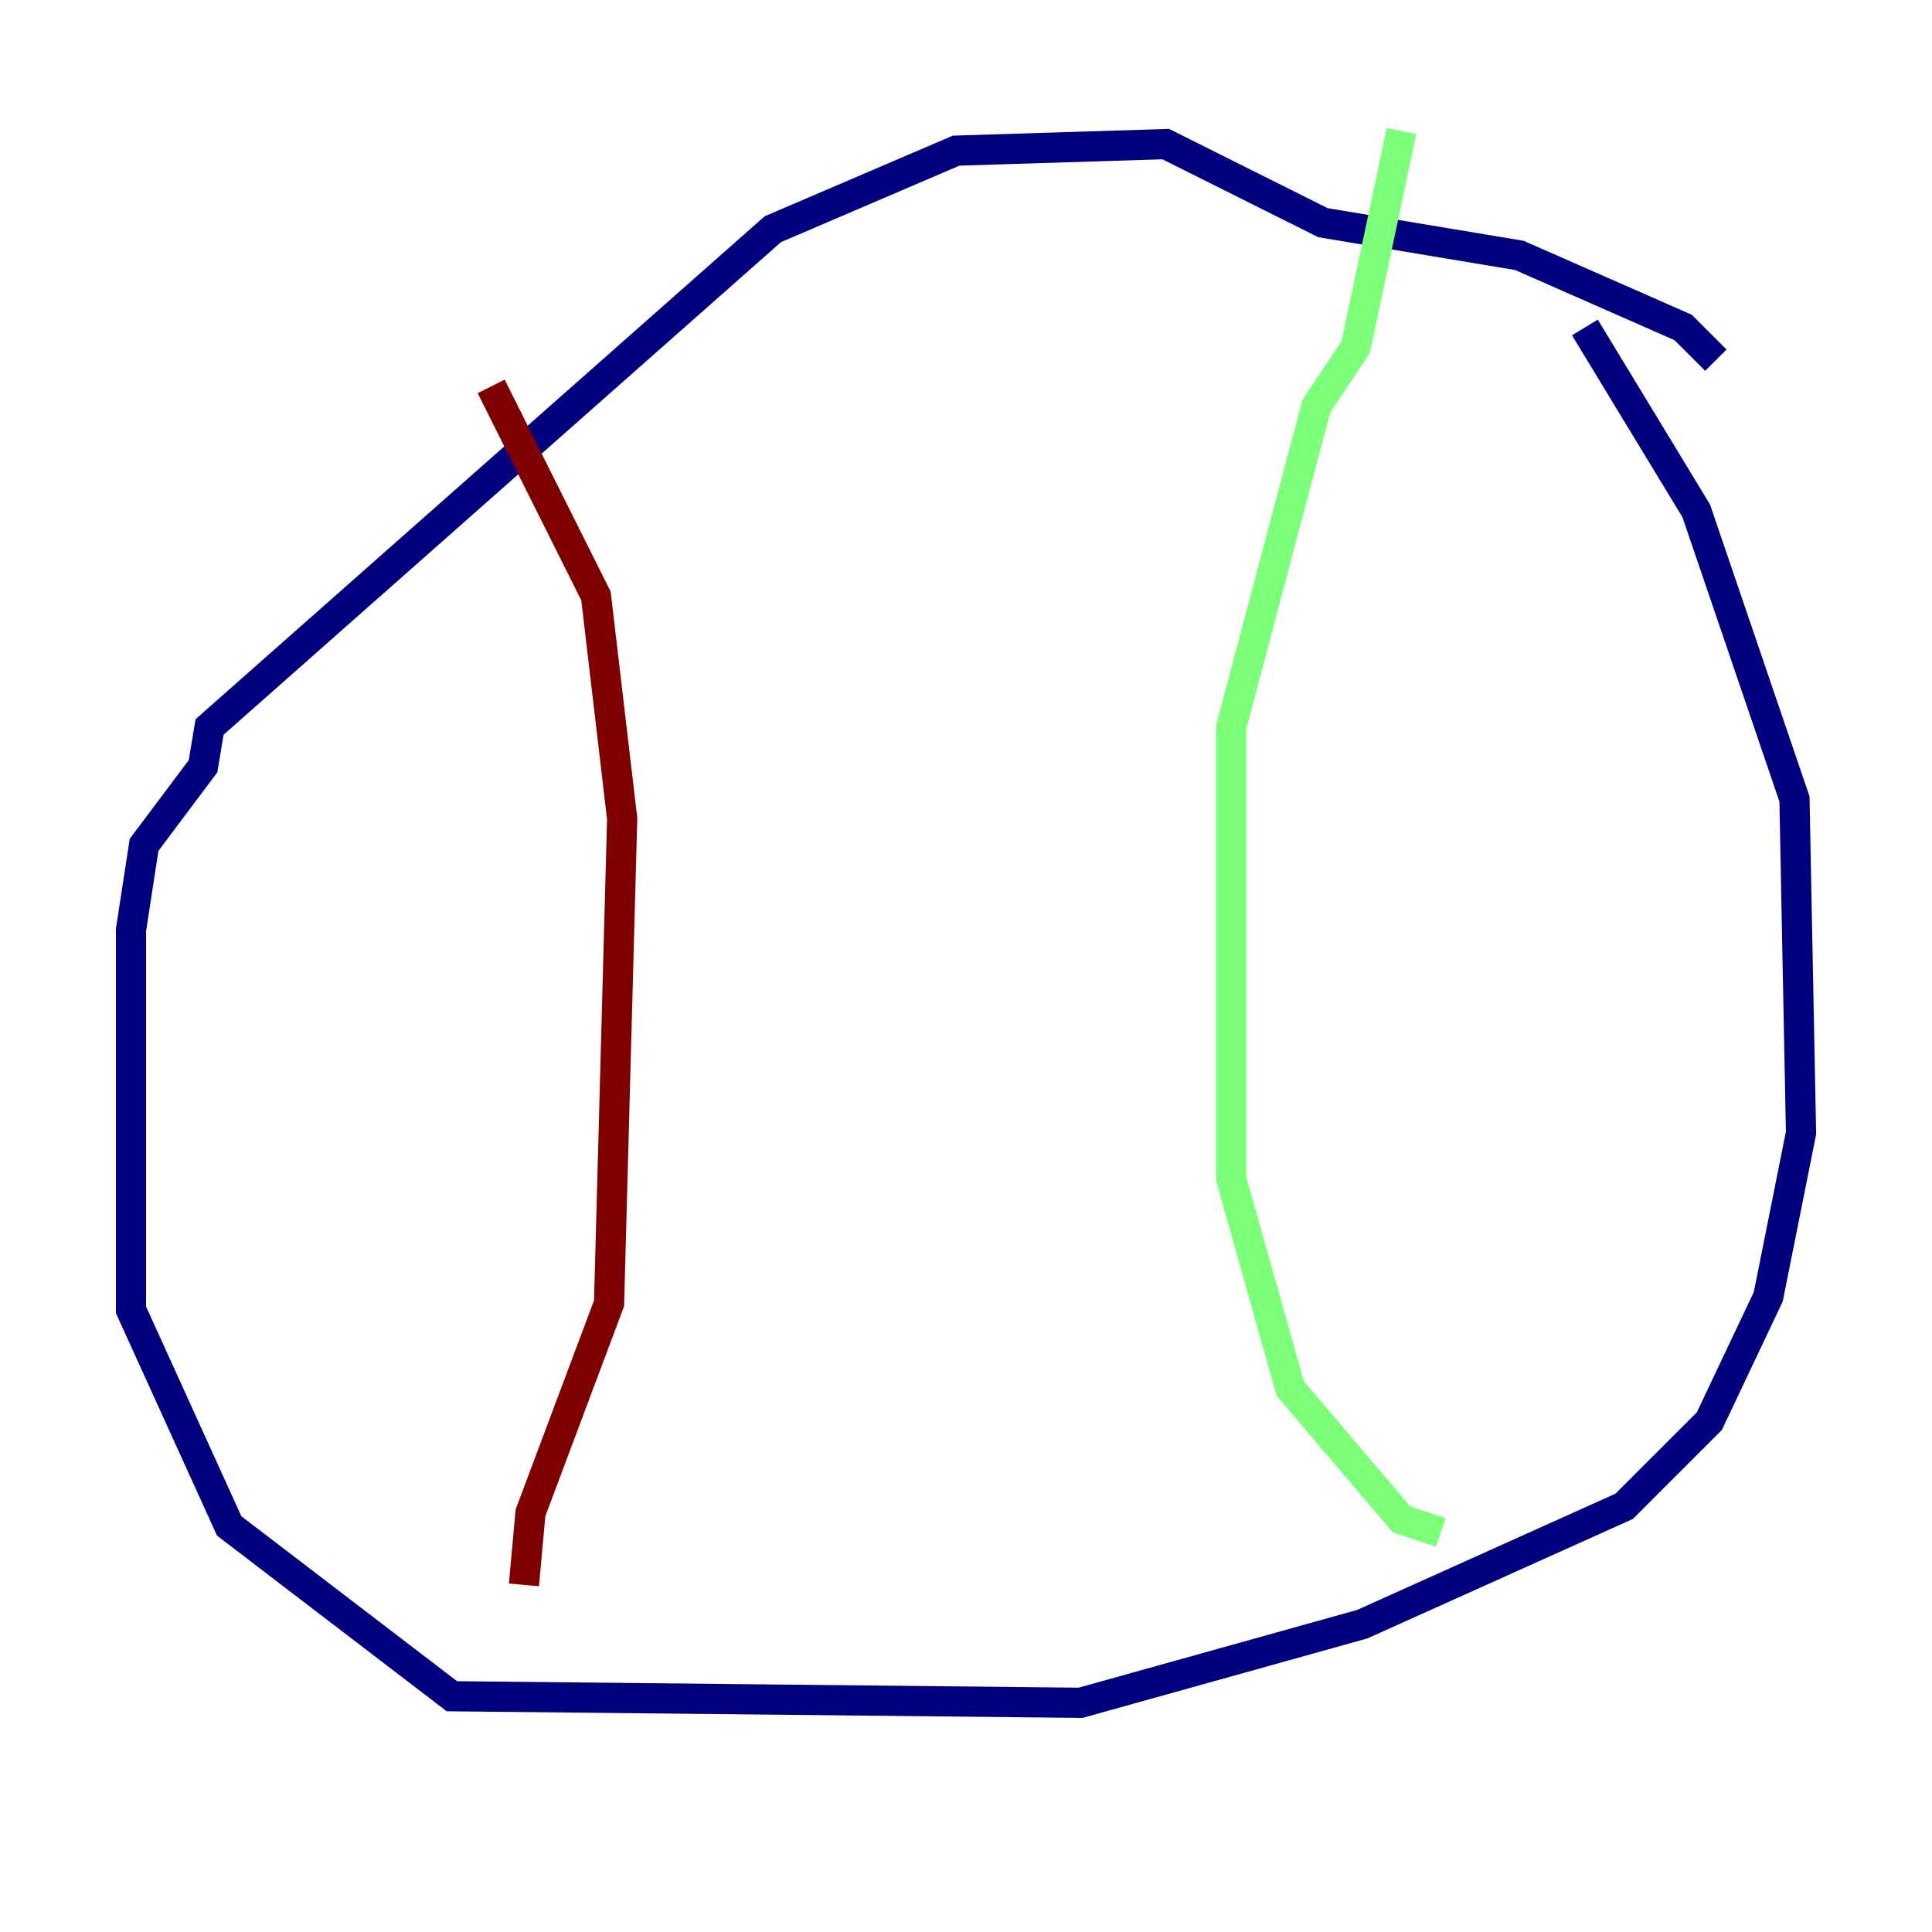 <?xml version="1.0" encoding="utf-8" ?>
<svg baseProfile="tiny" height="128" version="1.2" viewBox="0,0,128,128" width="128" xmlns="http://www.w3.org/2000/svg" xmlns:ev="http://www.w3.org/2001/xml-events" xmlns:xlink="http://www.w3.org/1999/xlink"><defs /><polyline fill="none" points="113.681,23.864 111.512,21.695 100.664,16.922 87.647,14.752 77.234,9.546 63.349,9.98 51.2,15.186 13.885,48.163 13.451,50.766 9.546,55.973 8.678,61.614 8.678,86.78 15.186,101.098 29.939,112.38 71.593,112.814 90.251,107.607 107.607,99.797 113.248,94.156 117.153,85.912 119.322,75.064 118.888,52.936 112.38,33.844 105.003,21.695" stroke="#00007f" stroke-width="2" /><polyline fill="none" points="92.854,8.678 89.817,22.997 87.214,26.902 81.573,48.163 81.573,78.102 85.478,91.986 92.854,100.664 95.458,101.532" stroke="#7cff79" stroke-width="2" /><polyline fill="none" points="32.542,25.6 39.485,39.485 41.22,54.237 40.352,86.346 35.146,100.231 34.712,105.003" stroke="#7f0000" stroke-width="2" /></svg>